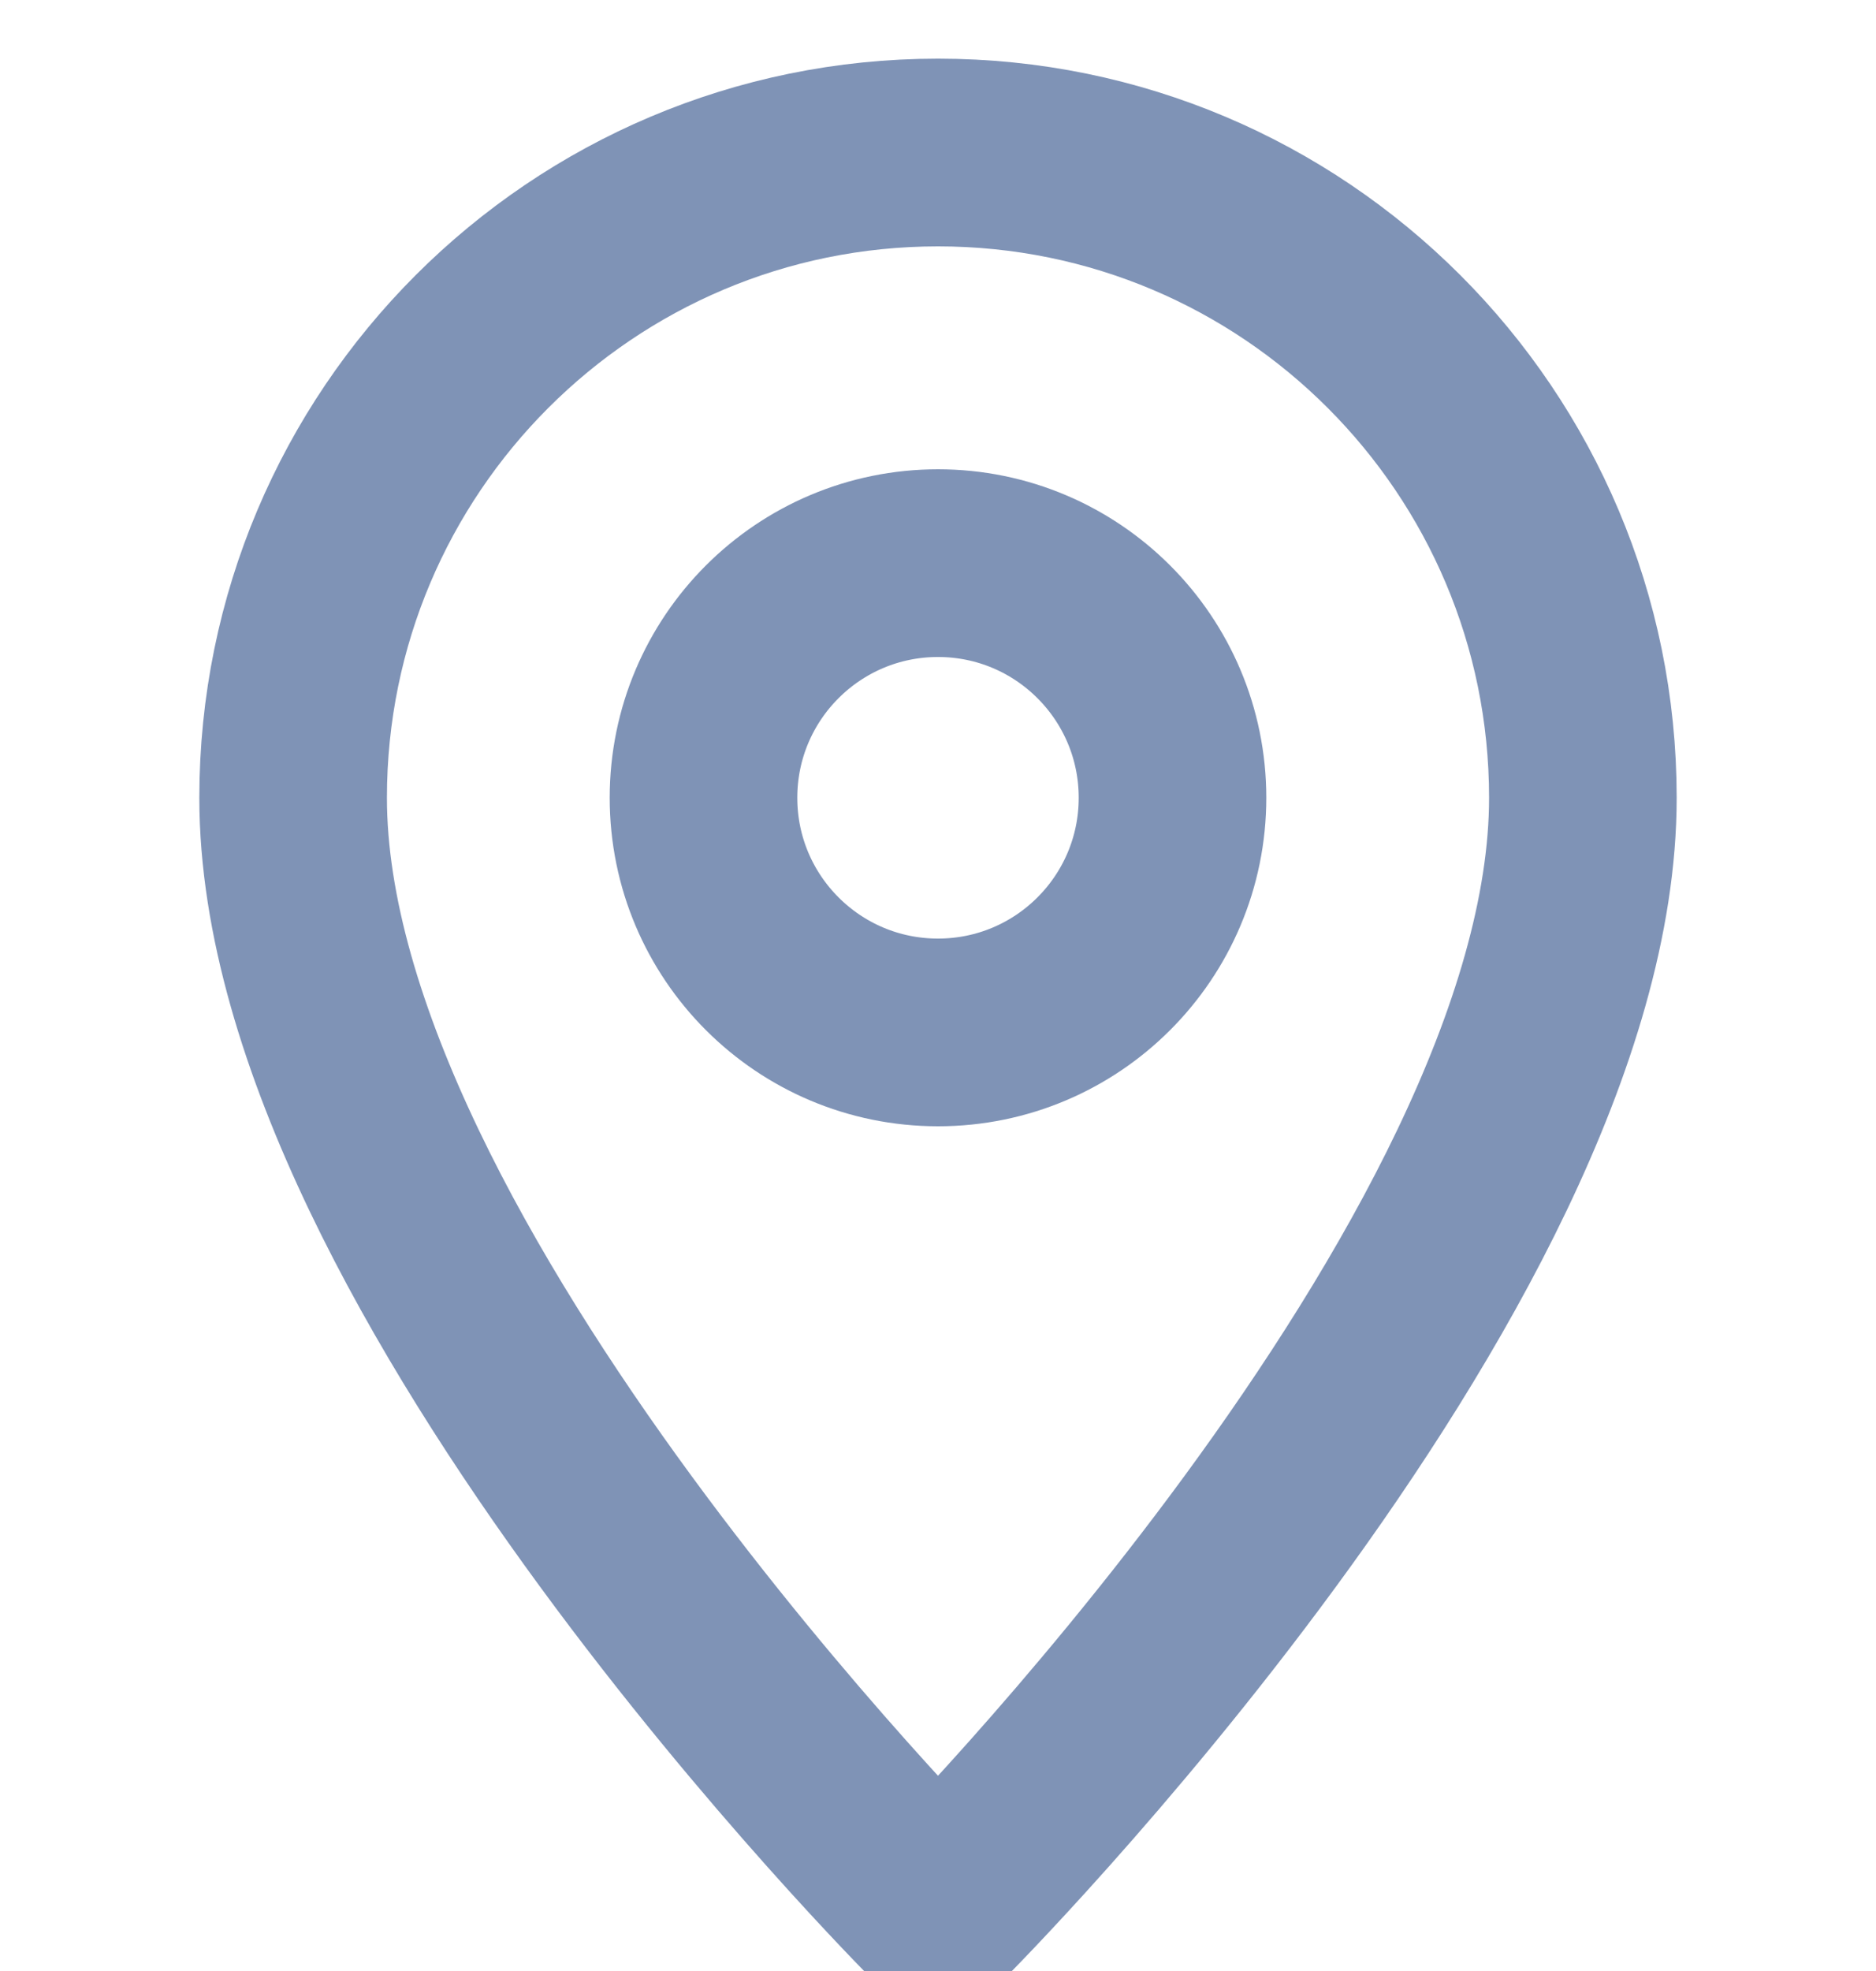 <svg width="20" height="21" viewBox="0 0 20 21" fill="none" xmlns="http://www.w3.org/2000/svg">
<g clip-path="url(#clip0_37_514)">
<path d="M16.875 8.5C16.875 4.703 13.797 1.625 10 1.625C6.203 1.625 3.125 4.703 3.125 8.5C3.125 13.5 10 20.375 10 20.375C10 20.375 16.875 13.5 16.875 8.5Z" stroke="#7F93B6" stroke-width="2" stroke-miterlimit="10" stroke-linejoin="round"/>
<path d="M10 11C11.381 11 12.5 9.881 12.5 8.5C12.5 7.119 11.381 6 10 6C8.619 6 7.5 7.119 7.5 8.5C7.5 9.881 8.619 11 10 11Z" stroke="#7F93B6" stroke-width="2" stroke-miterlimit="10" stroke-linejoin="round"/>
</g>
<defs>
<clipPath id="clip0_37_514">
<rect width="20" height="21" fill="white"/>
</clipPath>
</defs>
</svg>
